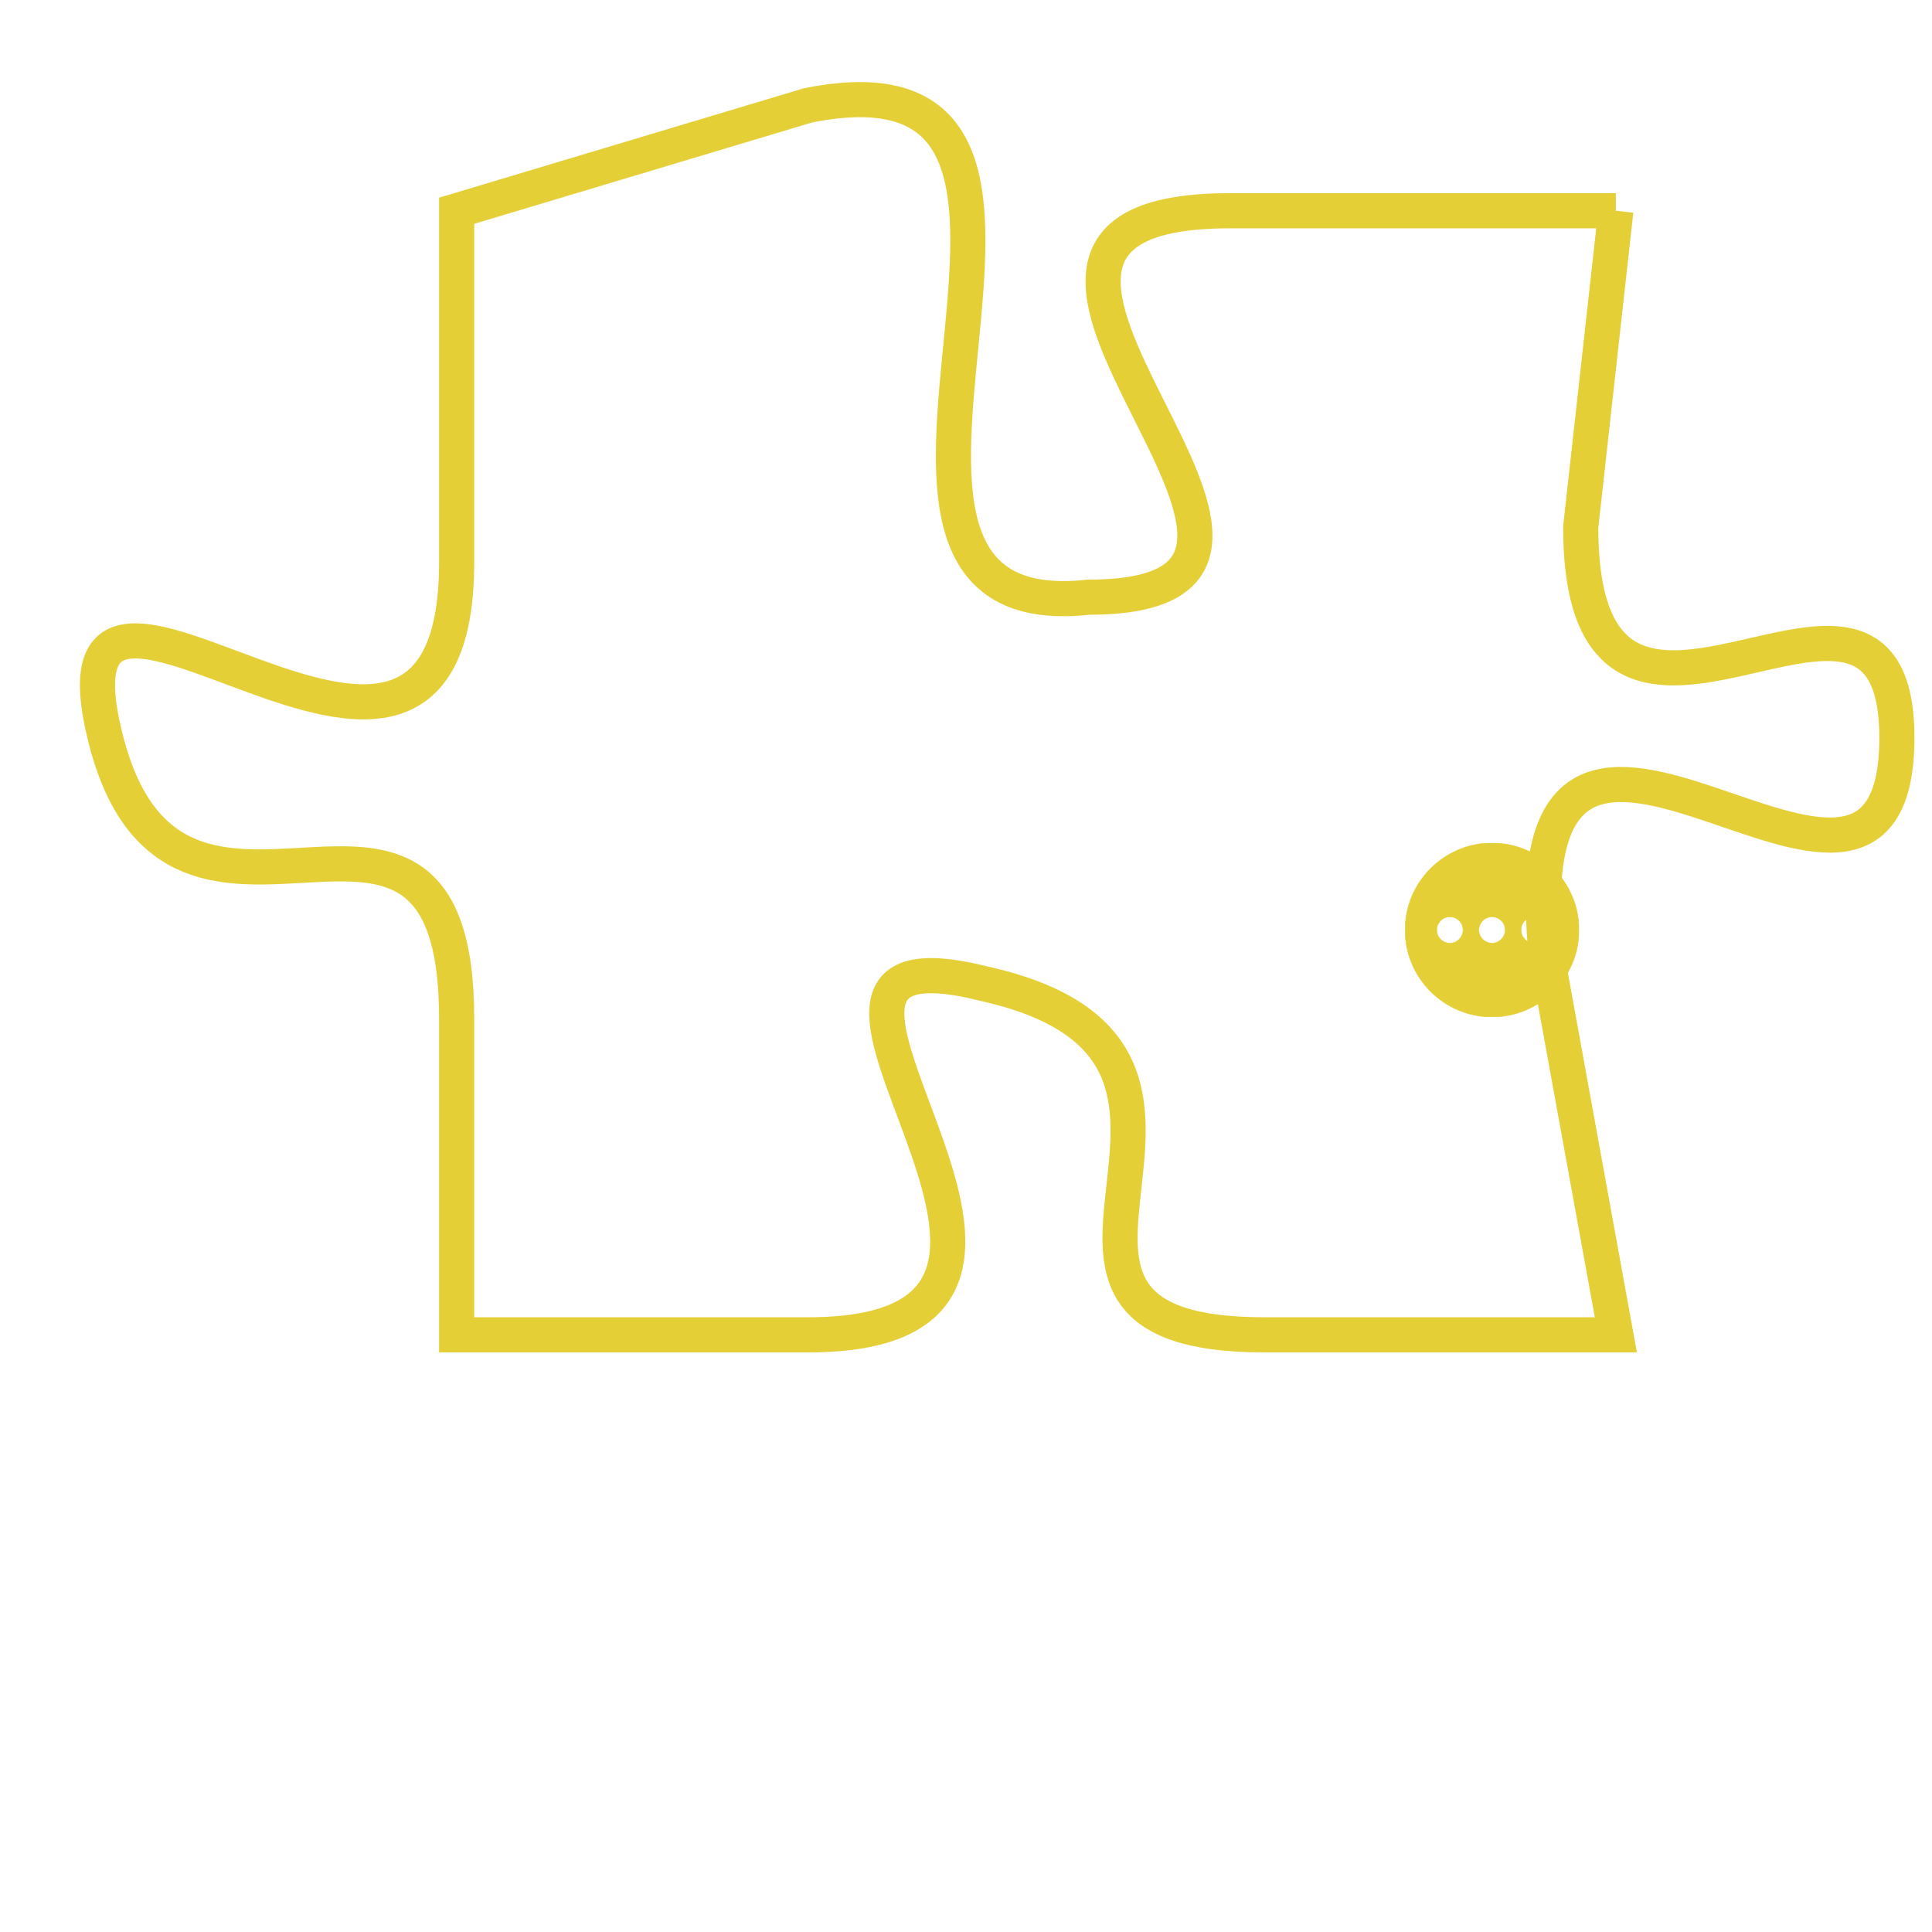<svg version="1.1" xmlns="http://www.w3.org/2000/svg" xmlns:xlink="http://www.w3.org/1999/xlink" fill="transparent" x="0" y="0" width="350" height="350" preserveAspectRatio="xMinYMin slice"><style type="text/css">.links{fill:transparent;stroke: #E4CF37;}.links:hover{fill:#63D272; opacity:0.4;}</style><defs><g id="allt"><path id="t6425" d="M1848,1568 L1837,1568 C1827,1568 1842,1579 1833,1579 C1824,1580 1835,1563 1825,1565 L1815,1568 1815,1568 L1815,1578 C1815,1588 1803,1575 1805,1583 C1807,1591 1815,1582 1815,1591 L1815,1600 1815,1600 L1825,1600 C1835,1600 1822,1588 1830,1590 C1839,1592 1829,1600 1838,1600 L1848,1600 1848,1600 L1846,1589 C1845,1578 1856,1591 1856,1583 C1856,1576 1847,1586 1847,1577 L1848,1568"/></g><clipPath id="c" clipRule="evenodd" fill="transparent"><use href="#t6425"/></clipPath></defs><svg viewBox="1802 1562 55 39" preserveAspectRatio="xMinYMin meet"><svg width="4380" height="2430"><g><image crossorigin="anonymous" x="0" y="0" href="https://nftpuzzle.license-token.com/assets/completepuzzle.svg" width="100%" height="100%" /><g class="links"><use href="#t6425"/></g></g></svg><svg x="1842" y="1586" height="9%" width="9%" viewBox="0 0 330 330"><g><a xlink:href="https://nftpuzzle.license-token.com/" class="links"><title>See the most innovative NFT based token software licensing project</title><path fill="#E4CF37" id="more" d="M165,0C74.019,0,0,74.019,0,165s74.019,165,165,165s165-74.019,165-165S255.981,0,165,0z M85,190 c-13.785,0-25-11.215-25-25s11.215-25,25-25s25,11.215,25,25S98.785,190,85,190z M165,190c-13.785,0-25-11.215-25-25 s11.215-25,25-25s25,11.215,25,25S178.785,190,165,190z M245,190c-13.785,0-25-11.215-25-25s11.215-25,25-25 c13.785,0,25,11.215,25,25S258.785,190,245,190z"></path></a></g></svg></svg></svg>